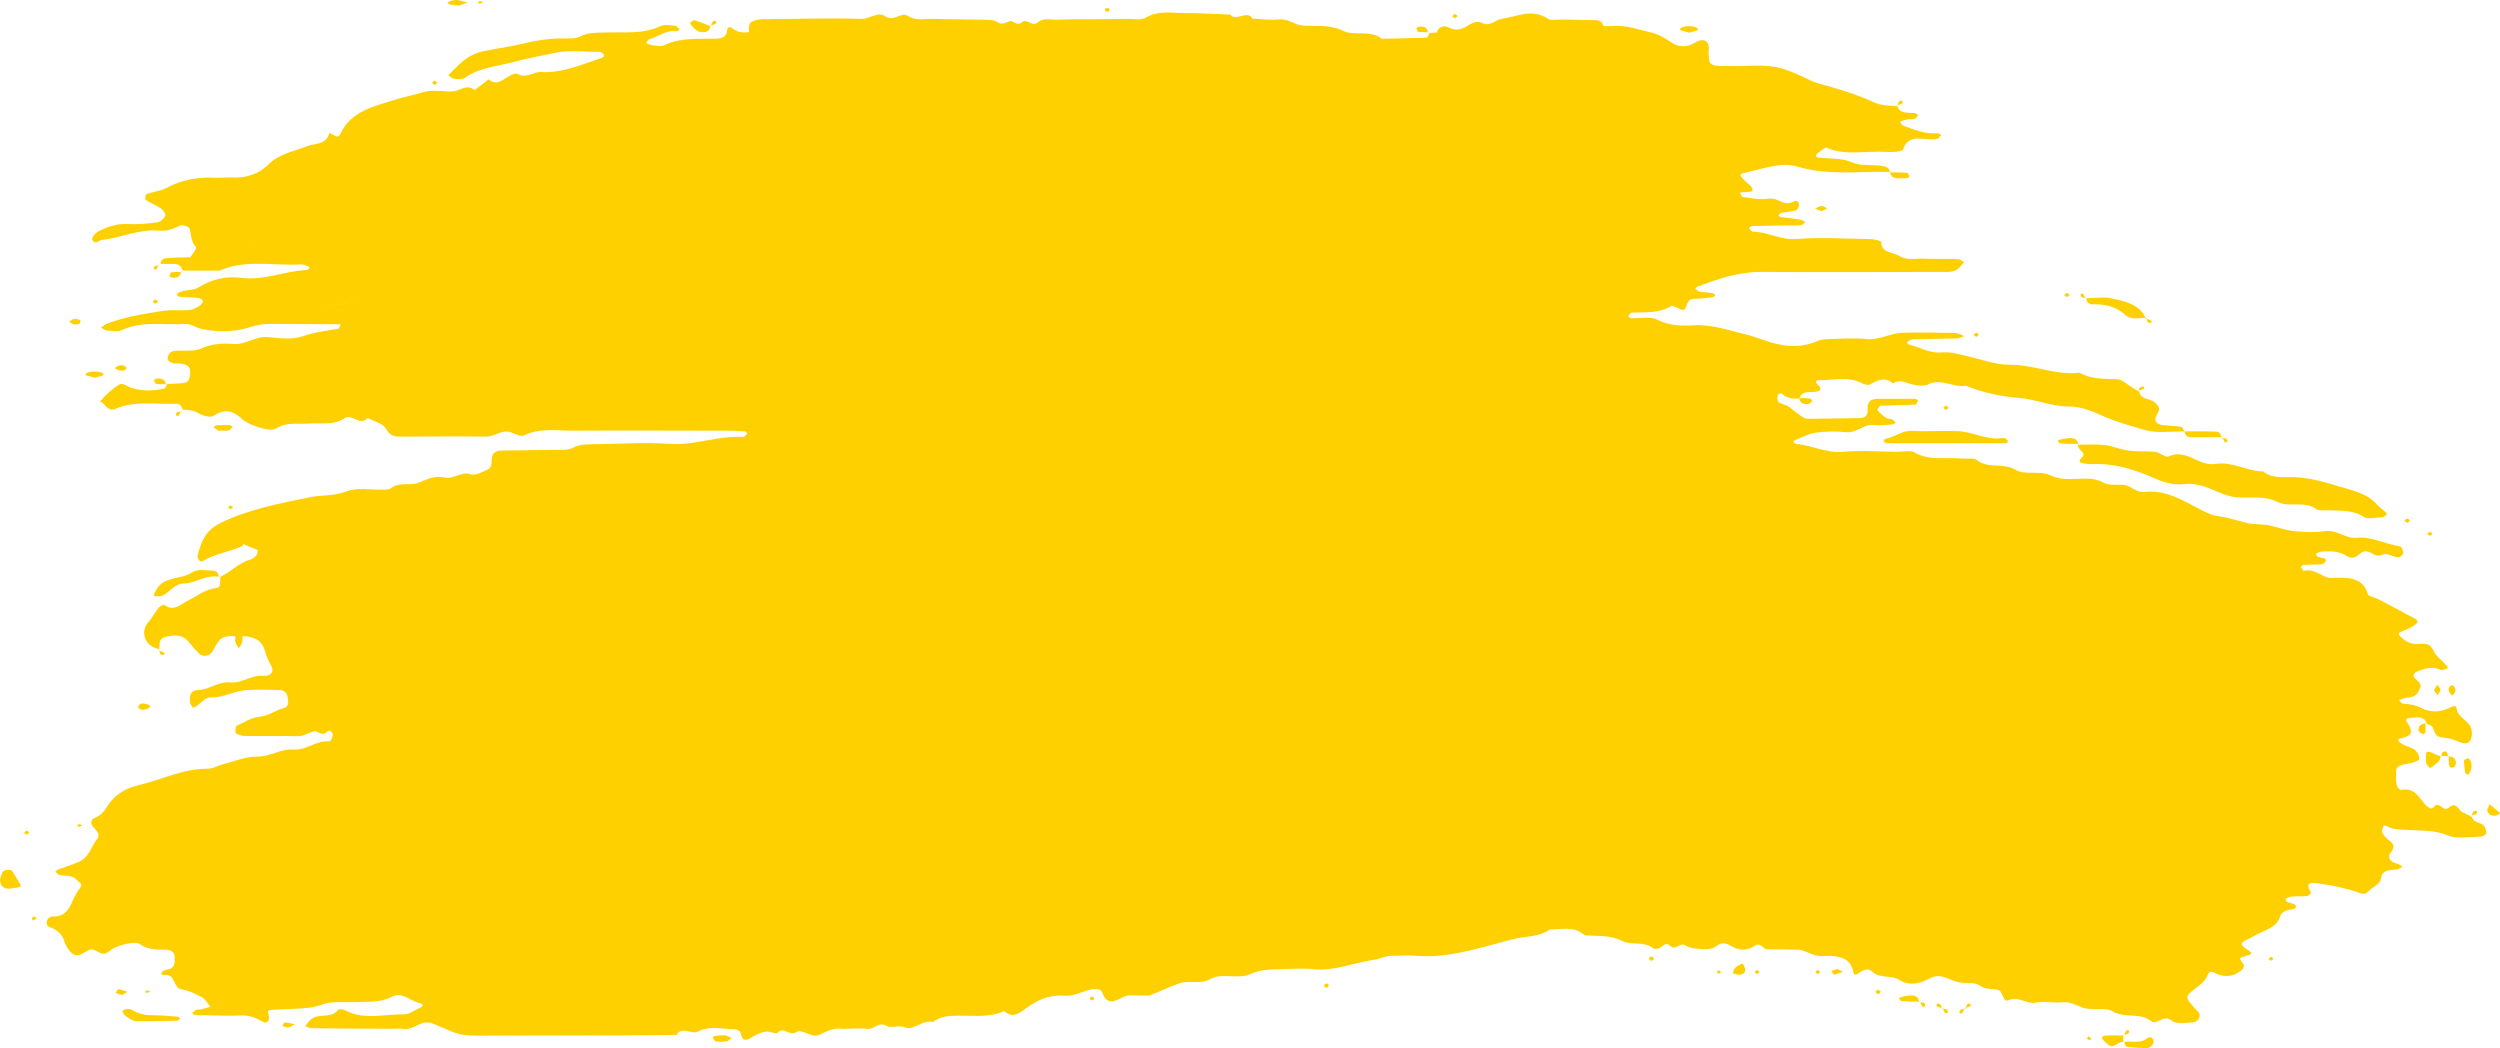 <?xml version="1.0" encoding="UTF-8"?><svg id="Layer_2" xmlns="http://www.w3.org/2000/svg" viewBox="0 0 185.34 77.71"><g id="Layer_1-2"><g><path d="M11.75,19.62h.07v.05l-.06-.06h0Z" style="fill:#ffd000;"/><path d="M3.76,67.94c.95,.08,1.3-.41,1.58-1.06,.16-.37,.35-.74,.6-1.06,.25-.33-.1-.41-.23-.57-.32-.39-.82-.3-1.27-.37-.13-.02-.23-.17-.34-.26,.07-.05,.13-.13,.21-.16,.5-.19,1.01-.34,1.5-.55,.83-.35,.94-1.18,1.43-1.76,.21-.25-.1-.6-.34-.86-.19-.21-.18-.54,.07-.63,.56-.2,.77-.57,1.06-1,.48-.71,1.24-1.22,2.17-1.43,1.75-.4,3.35-1.26,5.24-1.24,.34,0,.67-.22,1.02-.31,.87-.22,1.75-.6,2.62-.59,.98,0,1.74-.6,2.66-.52,.97,.08,1.66-.69,2.63-.6,.18,.02,.36-.46,.27-.61-.12-.21-.25-.24-.43-.08-.36,.33-.69-.12-.9-.07-.42,.09-.76,.38-1.27,.37-1.31-.04-2.61,0-3.92-.02-.17,0-.35-.07-.51-.13-.07-.03-.16-.11-.16-.17,0-.16,0-.4,.09-.45,.56-.26,1.12-.62,1.72-.68,.7-.06,1.16-.49,1.79-.64,.4-.1,.33-.53,.26-.86-.05-.27-.25-.46-.54-.47-.84-.03-1.68-.05-2.51,0-.91,.06-1.68,.58-2.66,.54-.35-.02-.73,.45-1.1,.69-.06,.04-.22,.08-.22,.07-.08-.14-.19-.28-.2-.43-.02-.41-.02-.86,.64-.88,.84-.03,1.47-.66,2.38-.56,.82,.09,1.49-.56,2.39-.49,.62,.05,.87-.33,.6-.77-.22-.37-.35-.73-.47-1.13-.2-.71-.8-1.04-1.63-1.03,0,0,.01,.02,.02,.03h-.04c0,.15,.02,.31-.02,.45s-.17,.27-.25,.4c-.08-.14-.2-.26-.24-.41-.04-.14-.02-.29-.01-.44h-.05s0-.03,.01-.05c-.45,0-.91,0-1.19,.37-.2,.26-.33,.56-.51,.83-.21,.3-.68,.36-.92,.13s-.47-.48-.67-.74c-.45-.59-.84-.74-1.81-.54-.56,.12-.48,.55-.5,.92-.57-.11-.94-.41-1.08-.91-.12-.41,0-.79,.31-1.14,.27-.32,.46-.69,.72-1.02,.09-.11,.37-.24,.42-.21,.7,.55,1.25-.07,1.69-.28,.71-.34,1.28-.86,2.17-.97,.4-.05,.24-.54,.31-.84,.77-.35,1.32-1,2.18-1.26,.27-.08,.62-.33,.58-.71-.36-.15-.72-.3-1.09-.45-.01,.07-.02,.14-.07,.16-.95,.43-2.05,.56-2.94,1.12-.17,.1-.42-.2-.35-.47,.25-.94,.54-1.8,1.65-2.35,2.1-1.04,4.4-1.46,6.69-1.93,.88-.18,1.77-.07,2.69-.43,.78-.31,1.83-.1,2.76-.13,.18,0,.41,0,.52-.1,.63-.5,1.48-.16,2.11-.43,.61-.26,1.21-.53,1.83-.38,.74,.19,1.27-.49,2.04-.22,.3,.1,.81-.18,1.18-.35,.39-.17,.29-.55,.33-.86,.05-.4,.32-.55,.74-.56,1.3-.02,2.61-.02,3.91-.05,.46,0,.99,.04,1.35-.15,.62-.32,1.25-.25,1.89-.27,1.77-.03,3.55-.15,5.3-.02,1.88,.13,3.6-.64,5.46-.51,.09,0,.2-.18,.3-.28-.07-.05-.15-.14-.22-.14-.46-.03-.92-.05-1.38-.05-3.72,0-7.45-.03-11.17,0-1.27,.01-2.58-.24-3.82,.36-.27,.13-.83-.29-1.26-.3-.53-.01-.95,.39-1.56,.38-2.14-.04-4.28,0-6.42,0-.54,0-.74-.22-1-.63-.23-.36-.87-.51-1.32-.75-.57,.64-1.18-.34-1.69,0-.84,.57-1.78,.34-2.68,.41-.82,.06-1.65-.13-2.41,.36-.23,.15-.73,.09-1.06-.01-.51-.16-1.09-.34-1.45-.67-.68-.63-1.28-.82-2.14-.25-.2,.13-.76,.02-1.03-.15-.4-.25-.81-.3-1.26-.31-.05-.25-.22-.46-.47-.44-1.53,.07-3.1-.26-4.57,.4-.37,.17-.65-.21-.88-.45-.12-.12-.2-.11-.24-.09,.02-.01,.04-.03,.09-.09,.38-.44,.83-.85,1.33-1.17,.31-.2,.65,.14,.98,.24,.78,.24,1.6,.22,2.4,.03,.11-.03,.16-.21,.23-.34,.27,0,.54-.02,.8-.03,.71-.03,.83-.14,.88-.66,.05-.55-.07-.71-.68-.81-.18-.03-.38,.01-.55-.03-.26-.07-.5-.17-.41-.49,.07-.27,.25-.41,.56-.43,.64-.05,1.38,.07,1.9-.17,.8-.37,1.6-.4,2.41-.34,.95,.07,1.66-.63,2.65-.5,.81,.1,1.74,.18,2.47-.07,.87-.3,1.73-.41,2.62-.55,.09-.01,.14-.21,.2-.34-1.74-.01-3.49-.02-5.23-.03-.55,0-1.05,.1-1.59,.27-1.12,.35-2.36,.35-3.52,.1-.41-.09-.76-.4-1.26-.36-1.54,.1-3.13-.25-4.61,.45-.29,.14-.73,.06-1.1,.04-.16-.01-.31-.14-.46-.22,.13-.09,.24-.21,.39-.27,1.33-.53,2.76-.74,4.18-.97,.63-.1,1.3-.01,1.95-.06,.25-.02,.51-.16,.73-.28,.14-.08,.27-.24,.31-.38,.02-.05-.21-.23-.35-.24-.46-.05-.92-.05-1.38-.09-.08,0-.16-.09-.21-.15-.01-.02,.06-.11,.11-.14,.47-.27,1.05-.12,1.55-.43,.91-.57,2-.83,3.12-.68,1.7,.22,3.22-.52,4.85-.58,.07,0,.14-.1,.22-.15-.05-.05-.09-.13-.16-.15-.17-.05-.35-.13-.51-.12-2,.13-4.07-.4-5.99,.46h-2.75c-.09-.29-.27-.5-.68-.49-.32,0-.65,0-.97-.01,.02-.23,.17-.39,.42-.42,.59-.05,1.19-.05,1.79-.07,.17-.27,.51-.66,.42-.75-.4-.42-.34-.91-.47-1.37-.04-.13-.52-.31-.67-.24-.5,.23-.98,.45-1.57,.39-1.51-.14-2.84,.54-4.29,.69-.22,.02-.4,.37-.67,.03-.12-.16,.15-.53,.52-.71,.65-.32,1.31-.54,2.1-.5,.73,.04,1.47-.03,2.2-.13,.22-.03,.5-.29,.57-.49,.05-.14-.16-.42-.34-.55-.34-.24-.76-.39-1.11-.62-.07-.05-.02-.4,.07-.43,.49-.18,1.07-.23,1.51-.47,1.14-.62,2.36-.81,3.66-.74,.37,.02,.75-.04,1.12-.02,1.08,.06,2.05-.27,2.72-.95,.78-.8,1.87-.97,2.85-1.36,.62-.24,1.44-.09,1.67-.94,.06-.22,.61,.53,.82,.05,.76-1.74,2.61-2.11,4.29-2.63,.58-.18,1.2-.28,1.8-.48,.66-.22,1.47-.06,2.21-.07,.55,0,1.06-.61,1.66-.1,.35-.27,.7-.53,1.05-.8,.41,.37,.76,.25,1.17-.03,.28-.19,.79-.47,.96-.37,.67,.37,1.17-.17,1.75-.14,1.61,.09,3-.56,4.45-1.03,.24-.08,.28-.22,.15-.32-.07-.06-.14-.14-.22-.14-1.12,0-2.28-.16-3.34,.07-.96,.21-1.95,.37-2.89,.63-1.29,.36-2.7,.43-3.82,1.23-.17,.13-.55,.08-.82,.05-.14-.02-.26-.17-.38-.26,.73-.71,1.34-1.5,2.55-1.76,.98-.21,1.98-.33,2.92-.56,.99-.24,1.95-.4,2.96-.4,.46,0,.99,.04,1.35-.15,.62-.32,1.24-.27,1.88-.29,1.36-.05,2.75,.15,4.05-.47,.29-.14,.73-.06,1.1-.03,.12,0,.22,.17,.34,.26-.07,.05-.16,.16-.22,.15-.8-.12-1.36,.41-2.04,.59-.1,.03-.16,.19-.23,.29,.16,.05,.32,.14,.49,.16,.28,.03,.61,.09,.83,0,1.2-.58,2.5-.47,3.78-.49,.54,0,.87-.12,.91-.65,.02-.21,.23-.26,.38-.13,.35,.31,.78,.35,1.24,.3,0-.24-.04-.51,.09-.68,.12-.16,.45-.23,.7-.27,.27-.05,.56,0,.83-.02,2.23-.02,4.46-.09,6.69-.02,.65,.02,1.25-.58,1.77-.2,.66,.48,1.16-.38,1.74,0,.57,.37,1.26,.18,1.89,.2,1.21,.04,2.42,.03,3.62,.06,.36,0,.79,0,1.05,.16,.4,.26,.6,.07,.93-.05,.26-.09,.55,.41,.92,.08,.38-.34,.74,.39,1.19,0,.43-.37,1.06-.15,1.61-.19,.46-.03,.93-.03,1.39-.03,1.21,0,2.41,0,3.62-.03,.46,0,1.04,.11,1.36-.08,.95-.58,1.97-.34,2.96-.35,1.1,0,2.21,.07,3.32,.11,.44,.56,1.23-.38,1.65,.3,.65,.03,1.31,.13,1.94,.06,.72-.08,1.17,.42,1.82,.46,.99,.06,1.97-.09,2.96,.39,.83,.4,2.03-.1,2.87,.59,1.1-.03,2.21-.04,3.31-.09,.08,0,.15-.2,.22-.34,.18,0,.37-.03,.55-.04,.09-.38,.45-.55,.78-.41,.42,.18,.67,.28,1.18,.08,.41-.16,.82-.66,1.41-.37,.58,.29,.95-.25,1.46-.32,1.14-.16,2.22-.78,3.39,0,.25,.16,.72,.05,1.09,.06,.84,.02,1.68,.02,2.51,.05,.27,0,.46,.17,.51,.43,.26,0,.53,.03,.79,0,.93-.07,1.75,.25,2.63,.45,.68,.15,1.13,.43,1.64,.77,.56,.38,1.16,.37,1.77,0,.6-.38,1.06-.09,.99,.53-.03,.24,0,.49,.02,.73,.02,.29,.24,.43,.52,.46,.46,.04,.92,.02,1.38,.03,1.02,.01,2.06-.11,3.04,.07,.95,.18,1.84,.65,2.71,1.05,.42,.19,.85,.26,1.27,.39,1.11,.32,2.22,.67,3.24,1.15,.61,.29,1.21,.26,1.83,.33,.05,.24,.22,.39,.49,.44s.55,.03,.82,.07c.08,.01,.14,.1,.21,.15-.1,.1-.18,.24-.3,.27-.17,.05-.37,0-.55,.04-.17,.03-.33,.11-.5,.16,.07,.1,.12,.25,.22,.29,.83,.32,1.66,.65,2.61,.57,.07,0,.15,.09,.22,.14-.09,.09-.17,.25-.29,.28-.87,.19-2.1-.52-2.54,.79-.03,.09-.31,.14-.48,.16-.28,.03-.56,.03-.83,.01-1.45-.09-2.95,.31-4.36-.31-.11-.05-.42,.24-.62,.39-.21,.15-.21,.31,0,.34,.81,.11,1.72,.02,2.41,.32,.83,.37,1.64,.16,2.43,.32,.27,.05,.45,.18,.47,.43-2.27-.07-4.55,.29-6.81-.39-1.33-.4-2.7,.21-4.02,.47-.47,.09-.1,.36,.03,.51,.17,.2,.43,.34,.56,.54,.24,.39-.16,.33-.39,.36-.16,.02-.32,.02-.48,.03,.07,.13,.13,.33,.21,.34,.64,.08,1.31,.22,1.93,.12,.66-.11,1.11,.58,1.75,.25,.35-.18,.49-.04,.49,.24,0,.13-.12,.35-.24,.38-.34,.1-.71,.11-1.06,.18-.08,.01-.16,.09-.2,.16-.02,.02,.07,.14,.12,.15,.45,.06,.9,.1,1.35,.17,.17,.03,.48,.14,.47,.17-.06,.26-.32,.28-.58,.28-1.12,.01-2.23,.02-3.35,.05-.07,0-.15,.1-.22,.15,.1,.09,.19,.27,.29,.27,1.11,0,2.03,.63,3.21,.54,1.85-.14,3.72-.02,5.59,.01,.25,0,.72,.14,.72,.22,0,.82,.88,.73,1.35,1.03,.56,.36,1.26,.16,1.9,.2,.46,.03,.93,0,1.4,.01,.37,0,.75,0,1.12,.03,.13,.01,.24,.15,.37,.24-.12,.13-.23,.25-.35,.38-.34,.37-.82,.32-1.28,.32-4.47,0-8.95,.03-13.42,0-1.7-.01-3.19,.53-4.69,1.08-.08,.03-.13,.11-.19,.17,.07,.05,.13,.12,.21,.16,.07,.04,.16,.07,.25,.08,.27,.03,.55,.04,.81,.08,.08,.01,.14,.1,.22,.15-.05,.05-.1,.14-.16,.15-.45,.05-.9,.12-1.36,.12-.69,0-.5,.6-.83,.83-.06,.04-.29-.09-.44-.14-.16-.06-.4-.2-.48-.15-.9,.55-1.93,.45-2.93,.49-.09,0-.18,.18-.26,.27,.07,.05,.15,.14,.22,.14,.65,.03,1.43-.15,1.93,.11,.88,.44,1.77,.48,2.68,.42,1.33-.09,2.52,.35,3.75,.64,.43,.1,.87,.24,1.28,.39,1.41,.52,2.79,.76,4.23,.11,.23-.1,.53-.11,.8-.12,.93-.02,1.87-.1,2.79,0,.97,.09,1.76-.45,2.67-.47,1.3-.03,2.61-.01,3.91,.02,.22,0,.44,.15,.65,.23-.17,.06-.33,.16-.5,.17-1.12,.03-2.24,.03-3.35,.07-.14,0-.27,.16-.41,.24,.07,.06,.13,.14,.21,.16,.79,.18,1.46,.65,2.35,.57,.72-.07,1.42,.16,2.14,.33,.96,.22,1.94,.59,2.91,.58,1.77-.02,3.4,.8,5.18,.59,.82,.47,1.75,.46,2.67,.48,.42,0,.68,.22,.96,.42,.27,.19,.55,.36,.83,.53,.08,.62,.88,.45,1.21,.83,.24,.28,.35,.42,.12,.78-.32,.51-.11,.79,.43,.85,.46,.05,.92,.06,1.36,.13,.09,.02,.14,.2,.21,.33-1,0-2.06,.16-2.96-.11-1-.3-2.05-.57-3.01-1-.79-.36-1.69-.74-2.54-.73-1.33,.01-2.47-.54-3.76-.64-1.32-.1-2.68-.39-3.92-.9-.95,.16-1.84-.59-2.84-.09-.28,.14-.75,.07-1.1,0-.49-.1-.94-.44-1.46-.08-.61-.53-1.16-.24-1.73,.08-.11,.06-.37,0-.52-.07-1.04-.57-2.16-.24-3.24-.25-.28,0-.29,.14-.09,.33,.17,.16,.35,.41-.06,.51-.47,.11-1.13-.14-1.3,.51-.46,.05-.89,0-1.25-.3-.15-.13-.33-.08-.38,.14-.03,.14,0,.37,.09,.45,.2,.15,.52,.16,.72,.31,1.18,.9,1.17,.92,1.63,.91,1.21-.01,2.42-.03,3.64-.05,.48,0,.63-.28,.6-.64-.03-.48,.13-.79,.74-.79h2.8c.07,0,.21,.13,.2,.15-.05,.11-.14,.28-.22,.28-.84,.04-1.68,.04-2.52,.08-.1,0-.21,.17-.28,.28-.02,.03,.08,.14,.14,.2,.25,.23,.47,.5,.9,.52,.11,0,.21,.16,.32,.25-.07,.05-.15,.13-.23,.14-.46,.03-.94,.1-1.39,.04-.79-.09-1.27,.63-2.09,.53-.73-.09-1.5-.06-2.23,.04-.52,.07-1,.35-1.5,.54-.06,.02-.15,.13-.14,.15,.05,.07,.13,.15,.21,.15,1.18,.09,2.22,.69,3.48,.58,1.29-.12,2.61-.02,3.91,0,.47,0,1.04-.14,1.38,.05,1.12,.64,2.35,.33,3.52,.45,.37,.04,.87-.07,1.08,.1,.83,.68,1.98,.18,2.88,.73,.72,.44,1.78,0,2.67,.44,.91,.44,2.01,.14,3.02,.24,.26,.03,.54,.12,.76,.24,.51,.3,1.09,.13,1.63,.21,.55,.08,.87,.59,1.52,.51,1.14-.14,2.13,.29,3.09,.77,.8,.39,1.59,.95,2.44,1.05,1.01,.12,1.93,.59,2.9,.58,.97,0,1.75,.43,2.65,.51,.74,.07,1.51,.11,2.23,0,.92-.14,1.54,.57,2.39,.49,1.15-.1,2.12,.48,3.2,.63,.1,0,.19,.24,.23,.38,.08,.25-.19,.48-.5,.42-.33-.06-.75-.31-.96-.2-.43,.21-.64,.03-.95-.13-.23-.12-.52-.16-.75,.06-.27,.25-.63,.45-.98,.21-.57-.39-1.21-.38-1.85-.35-.16,0-.47,.13-.46,.17,.04,.28,.33,.27,.57,.32,.08,.02,.2,.14,.19,.16-.08,.11-.18,.28-.29,.29-.46,.04-.93,.02-1.39,.05-.07,0-.21,.13-.2,.15,.05,.11,.19,.31,.22,.3,.83-.24,1.33,.54,2.09,.52,1.14-.04,2.28-.09,2.66,1.21,.04,.15,.46,.21,.7,.33,.94,.49,1.88,.98,2.8,1.49,.42,.24,0,.43-.14,.53-.27,.19-.62,.3-.93,.44-.2,.09-.18,.2,0,.37,.34,.3,.67,.54,1.2,.52,.94-.04,.93-.02,1.34,.69,.12,.21,.34,.39,.52,.57,.12,.12,.25,.24,.37,.37,.04,.05,.06,.17,.05,.18-.17,.05-.39,.17-.5,.12-.5-.23-.89-.19-1.46,0-1.35,.42,.17,.82-.06,1.28-.17,.34-.17,.63-.81,.76-.09,.02-.19,0-.28,.02-.17,.05-.33,.11-.5,.17,.1,.09,.18,.25,.29,.26,.46,.05,.88,.08,1.32,.31,.65,.35,1.39,.36,2.09,.03,.23-.11,.53-.3,.58,.04,.09,.66,.86,.87,1.05,1.4,.11,.28,.11,.67-.03,.94-.2,.36-.58,.23-.95,.08-.32-.14-.69-.26-1.04-.27-.64-.02-.65-.44-.83-.8-.05-.1-.26-.15-.41-.22-.21-.67-.82-.46-1.32-.43-.26,.02-.27,.16-.14,.33,.14,.19,.27,.42,.28,.64,.02,.28-.26,.37-.52,.47-.15,.06-.7,.08-.24,.41,.27,.19,.64,.28,.95,.44s.54,.71,.37,.82c-.2,.13-.46,.21-.71,.25-.91,.18-.96,.22-.96,.87,0,.24,0,.49,.05,.73,.04,.14,.22,.38,.3,.36,1.22-.22,1.4,.82,2.04,1.29,.16,.12,.29,.14,.44-.04,.39-.48,.65,.45,1.1,.06,.55-.49,.69,.22,1.02,.36,.24,.1,.45,.22,.68,.34,.09,.38,.49,.39,.79,.56,.18,.1,.25,.41,.28,.63,0,.08-.25,.27-.38,.27-.84,0-1.8,.2-2.49-.09-1-.43-1.99-.34-2.99-.41-.56-.04-1.11,0-1.59-.32-.03-.02-.19,.03-.2,.07-.05,.15-.13,.33-.07,.45,.12,.22,.3,.43,.51,.58,.47,.32,.36,.58,.07,.98-.19,.26,0,.62,.46,.72,.17,.04,.32,.15,.47,.24-.15,.08-.3,.21-.46,.22-.55,.05-1.07,0-1.16,.73-.04,.32-.62,.58-.92,.89-.33,.34-.57,.12-.92,.01-.85-.26-1.73-.46-2.62-.58-.35-.05-1.34-.29-.7,.65,.02,.03-.19,.25-.3,.26-.37,.04-.75,0-1.12,.04-.16,.01-.45,.11-.46,.18-.02,.3,.3,.26,.52,.34,.34,.12,.29,.38-.02,.42-.41,.05-.82,.2-.9,.48-.26,.94-1.25,1.08-1.97,1.51-.22,.14-.47,.23-.7,.36-.34,.19-.25,.36,.31,.71,.48,.31-.05,.31-.19,.4-.19,.11-.65,.04-.32,.43,.18,.21,.25,.39,0,.61-.51,.46-1.12,.57-1.78,.32-.33-.13-.59-.39-.79,.15-.1,.29-.4,.54-.67,.75-.99,.77-1,.76-.31,1.54,.11,.13,.25,.24,.36,.38,.21,.27-.03,.72-.4,.74-.55,.02-1.18,.2-1.62-.14-.6-.47-1.1,.39-1.48,.07-.83-.69-1.98-.2-2.88-.74-.47-.28-1.26-.12-1.9-.2-.62-.08-1.1-.56-1.82-.47-.64,.07-1.33-.11-1.95,.02-.73,.15-1.3-.51-2-.19-.19,.09-.29,.06-.4-.15s-.21-.54-.39-.59c-.42-.12-.92-.01-1.32-.3-.48-.34-1.08-.16-1.61-.27-.43-.09-.82-.33-1.26-.43-.36-.09-.7,.01-1.04,.2-.66,.38-1.5,.46-2.08,.07-.64-.43-1.49-.08-2.05-.64-.3-.29-.69-.11-.98,.1-.2,.15-.38,.18-.41-.02-.21-1.23-1.28-1.28-2.31-1.23-.71,.03-1.19-.44-1.83-.47-.75-.03-1.49-.02-2.24-.03-.34,0-.49-.56-.92-.27-.6,.41-1.19,.37-1.79,.01-.34-.2-.68-.28-1-.02-.39,.31-.87,.28-1.32,.25-.35-.02-.77-.07-1.03-.25-.43-.3-.74,.45-1.18,0-.35-.35-.58,.24-.93,.23-.09,0-.23,.04-.27,0-.66-.59-1.66-.22-2.33-.57-.89-.47-1.8-.33-2.7-.42-.08,0-.17-.07-.23-.12-.73-.56-1.6-.29-2.41-.32-.83,.6-1.9,.49-2.85,.75-3.08,.84-4.97,1.4-7.19,1.2-.55-.05-1.12,.02-1.68,.01-.48-.01-.89,.23-1.31,.29-1.52,.22-2.96,.87-4.57,.7-.74-.08-1.49-.02-2.24,0-.82,.02-1.6,0-2.42,.38-.59,.28-1.46,.09-2.2,.14-.26,.02-.54,.11-.76,.23-.69,.39-1.48,.07-2.17,.28-.77,.23-1.48,.62-2.24,.89-.24,.09-.55,.02-.83,.03-.37,.01-.81-.06-1.1,.08-.7,.34-1.28,.72-1.65-.32-.12-.32-.71-.25-1.02-.16-.6,.18-1.14,.48-1.84,.42-1.07-.09-1.97,.34-2.76,.92-.54,.39-.99,.78-1.65,.22-1.1,.5-2.3,.32-3.46,.34-.67,0-1.29,.06-1.8,.47-.8-.2-1.46,.65-2.04,.41-.55-.22-1.06,.08-1.39-.12-.64-.38-.94,.31-1.49,.22-.63-.1-1.31,.03-1.95-.02-.61-.04-1.04,.22-1.54,.45-.61,.29-1.31-.47-1.72-.2-.54,.35-.97-.47-1.41,.07-.08,.1-.59-.14-.87-.1-.35,.06-.7,.21-.98,.39-.5,.33-.77,.32-.87-.28-.02-.11-.26-.28-.39-.28-.92,0-1.93-.29-2.73,.14-.57,.31-1.24-.42-1.63,.27-.65,.01-1.3,.03-1.95,.03-.75,0-1.49,.01-2.24,.01-3.45,0-6.91,.02-10.36,.02-.55,0-1.13,0-1.65-.14-.69-.19-1.32-.57-2-.79-.78-.26-1.33,.58-2.12,.42-.18-.04-.37,0-.56,0-2.05,0-4.11-.02-6.16-.04-.17,0-.34-.1-.51-.15,.16-.18,.28-.4,.47-.54,.57-.43,1.53,0,2-.7,.04-.05,.37,0,.51,.07,1.4,.74,2.91,.26,4.36,.29,.4,0,.82-.33,1.23-.51,.22-.1,.21-.26-.06-.32-.7-.14-1.31-.88-2.06-.48-.88,.46-1.78,.36-2.7,.4-.83,.04-1.75-.09-2.48,.18-.83,.31-1.62,.28-2.44,.34-.46,.03-.93,.02-1.39,.07-.27,.03-.19,.15-.15,.33,.12,.54-.11,.74-.53,.49-.49-.29-.95-.45-1.55-.42-.84,.04-1.68,0-2.52-.01-.28,0-.56,0-.84-.02-.08,0-.15-.09-.22-.14,.1-.09,.19-.19,.31-.25,.07-.04,.19,0,.27-.01,.26-.06,.51-.14,.77-.21-.21-.24-.36-.56-.63-.71-.46-.25-.97-.49-1.49-.58-.72-.13-.39-1.15-1.31-1.07-.24,.02-.27-.2-.05-.3,.08-.04,.16-.08,.25-.09,.64-.1,.59-.53,.58-.94,0-.43-.35-.54-.74-.54-.66,0-1.27-.02-1.84-.42-.22-.15-.72-.08-1.05,0-.43,.11-.92,.26-1.22,.53-.6,.54-.98-.3-1.48-.1-.4,.16-.79,.6-1.23,.29-.33-.24-.54-.66-.66-1.03-.17-.53-.56-.76-1.09-.97-.33-.13-.17-.75,.19-.73h-.09l.02-.04h0ZM18.6,18.42c.13-.08,.26-.2,.4-.22-.14,.01-.27,.14-.4,.22Zm4.41,4.18c1.03-.05,2.12,.25,3.05-.4,.08,.04,.17,.07,.23,.12-.06-.06-.15-.08-.23-.12-.94,.64-2.02,.35-3.05,.4ZM46.02,3.89c-.15-.05-.3-.1-.46-.15,.15,.05,.3,.1,.46,.15Zm103.85,33.55c-.06,0-.12,.09-.17,.14,.03,.05,.06,.09,.09,.13-.03-.04-.06-.09-.09-.13,.06-.05,.11-.14,.17-.14Zm-1.02,.05s.08,.1,.07,.13c0-.03-.04-.08-.07-.13-.06,0-.13-.02-.16,0,.04-.02,.11,0,.16,0Zm4.49,1.87h-.28s-.06,0-.08,.02c.03,0,.06,0,.08-.02h.28Zm-31.74-8.96c-.16-.06-.33-.12-.49-.17,.16,.06,.33,.12,.49,.17Zm-65.38,1.69l-.09,.09s.06,.09,.1,.14c-.03-.05-.06-.09-.1-.14l.09-.09Zm15.19,33.46s-.07,.06-.11,.08c.06,.04,.12,.1,.17,.15-.06-.05-.11-.11-.17-.15,.04-.02,.08-.06,.11-.08Zm-47.22-7.73c.07-.04,.13-.08,.2-.12-.07,.04-.13,.09-.2,.12Z" style="fill:#ffd000;"/><path d="M176.84,38.24c-.08,.04-.16,.11-.24,.11-.46,0-1.07,.17-1.37-.03-.84-.56-1.76-.43-2.67-.49-.27-.02-.64,.06-.81-.07-.88-.67-2.05-.11-2.92-.55-.97-.49-1.99-.26-2.99-.34-.58-.05-1.03-.24-1.53-.45-.73-.31-1.49-.64-2.36-.53-.85,.11-1.61-.16-2.36-.49-1.4-.61-2.85-1.07-4.45-.99-.27,0-.55-.03-.81-.09-.21-.05-.2-.2-.02-.36,.47-.42-.38-.62-.24-.99,.64,0,1.29-.05,1.93,.02,.62,.07,1.21,.34,1.83,.42,.64,.09,1.31,.02,1.95,.09,.34,.04,.78,.44,.97,.35,.86-.4,1.53,0,2.2,.3,.44,.2,.89,.31,1.33,.24,1.25-.19,2.29,.55,3.49,.56,.52,.43,1.17,.44,1.83,.42,1.5-.05,2.86,.42,4.25,.82,.9,.26,1.73,.51,2.33,1.17,.17,.19,.38,.36,.59,.53,.19,.15,.22,.27,.05,.36h.02Z" style="fill:#ffd000;"/><path d="M148.57,32.47c.09-.02,.22,.16,.33,.25-.07,.05-.15,.14-.22,.14h-8.83c-.07,0-.16-.09-.2-.16-.02-.03,.06-.15,.12-.16,.7-.13,1.22-.64,2.02-.6,1.1,.07,2.21-.02,3.32,.02,1.17,.04,2.23,.73,3.46,.5h0Z" style="fill:#ffd000;"/><path d="M16.23,42.75h.06v.02s-.03,.02-.05,.03v-.05h-.01Z" style="fill:#ffd000;"/><path d="M13.67,43.25c-.75,.03-1.04,.6-1.58,.89-.14,.07-.34,.06-.52,.07-.28,0-.15-.2,.05-.54,.55-.95,1.79-.7,2.57-1.21,.5-.33,1.07-.16,1.6-.15,.26,0,.42,.2,.43,.45-.94-.17-1.68,.46-2.56,.5h.01Z" style="fill:#ffd000;"/><path d="M159.06,23.56h.09v.08s-.05-.02-.07-.03c0-.02-.02-.03-.03-.05h.01Z" style="fill:#ffd000;"/><path d="M157.58,23.36c-.69-.63-1.51-.83-2.47-.8-.26,0-.44-.18-.44-.44,.62-.02,1.27-.13,1.86,0,1.01,.21,2.08,.44,2.53,1.44-.51,0-1.08,.17-1.48-.2Z" style="fill:#ffd000;"/><path d="M9.76,74.85c.55,.37,1.16,.43,1.81,.42,.54,0,1.08,.06,1.62,.11,.06,0,.1,.09,.16,.15-.07,.05-.15,.14-.22,.14-1.01,.02-2.01,.06-3.02,.04-.24,0-.49-.19-.71-.32-.14-.09-.25-.24-.32-.38s.44-.31,.68-.15h0Z" style="fill:#ffd000;"/><path d="M.18,64.65c.07-.15,.62-.22,.71-.09,.22,.34,.43,.68,.63,1.03,.02,.04,0,.15-.03,.16-.26,.05-.52,.11-.78,.13-.43,.02-.67-.17-.71-.65,.04-.13,.09-.36,.18-.57h0Z" style="fill:#ffd000;"/><path d="M159.05,77.06c.2-.12,.43-.32,.59,.04,.03,.07,.02,.17,0,.24-.1,.25-.32,.37-.62,.36-.46-.02-.91-.03-1.36-.1-.08-.01-.13-.23-.18-.36,.52-.08,1.09,.12,1.59-.18h-.02Z" style="fill:#ffd000;"/><path d="M157.46,77.24h-.04v-.02h.03v.02h0Z" style="fill:#ffd000;"/><path d="M161.95,31.97h-.06s0-.03-.02-.05h.08v.05Z" style="fill:#ffd000;"/><path d="M164.26,31.99c.25,.01,.41,.19,.43,.42-.77,0-1.54,.02-2.31,0-.25,0-.41-.19-.42-.43,.77,0,1.54-.01,2.31,.02h0Z" style="fill:#ffd000;"/><path d="M52.19,2.39c-.54,.02-.8-.33-1.05-.68,0,0,.26-.23,.34-.21,.4,.12,.78,.28,1.16,.43,0,.26-.15,.44-.45,.46Z" style="fill:#ffd000;"/><path d="M52.64,1.93v-.03s.05,0,.08-.02c0,.02,0,.05-.02,.07-.02,0-.04-.02-.06-.02Z" style="fill:#ffd000;"/><path d="M156.1,76.78c.43-.04,.87-.02,1.31-.01v.46c-.08,.01-.17,.02-.24,.05-.23,.1-.47,.32-.66,.28-.23-.05-.41-.3-.6-.47-.14-.13-.08-.29,.17-.31h.02Z" style="fill:#ffd000;"/><path d="M180.37,56.81c-.06,.06-.21,.13-.23,.12-.11-.1-.23-.22-.27-.35-.05-.15-.02-.32-.02-.48,0-.45,.1-.47,.65-.2,.14,.07,.29,.12,.43,.17,.02,.36-.33,.52-.57,.75h.01Z" style="fill:#ffd000;"/><path d="M180.94,56.07v-.03h.05v.05s-.03,0-.05-.02Z" style="fill:#ffd000;"/><path d="M33.39,.35c-.08-.02-.15-.08-.23-.13,.07-.05,.14-.13,.22-.15,.17-.04,.36-.09,.52-.07,.26,.03,.5,.13,.76,.19-.24,.09-.48,.17-.62,.22-.29-.03-.47-.04-.64-.08v.02h-.01Z" style="fill:#ffd000;"/><path d="M7.65,27.69s.03,.13,.01,.13c-.16,.06-.33,.1-.59,.18-.18-.04-.44-.1-.69-.17-.02,0-.03-.11,0-.14,.21-.2,1.06-.2,1.28,0h0Z" style="fill:#ffd000;"/><path d="M140.12,12.78h-.08v-.05h.07s0,.03,.02,.05h-.01Z" style="fill:#ffd000;"/><path d="M141.56,13.08s-.14,.14-.2,.13c-.46-.04-1.08,.21-1.24-.43,.42,0,.84,0,1.26,.03,.07,0,.15,.17,.18,.27h0Z" style="fill:#ffd000;"/><path d="M129.01,71.5c.06-.04,.2-.07,.2-.06,.07,.13,.13,.26,.17,.35,.05,.35-.17,.45-.44,.47-.15,.01-.32-.07-.48-.11,.05-.12,.06-.26,.15-.36,.1-.12,.26-.21,.4-.29h0Z" style="fill:#ffd000;"/><path d="M53.02,76.79c.17-.03,.34-.02,.59-.03,0,0,.11-.02,.19,0,.16,.05,.3,.13,.45,.2-.12,.08-.24,.22-.37,.24-.26,.04-.53,.05-.79,.01-.11-.02-.19-.18-.26-.29,0,0,.12-.12,.2-.14h-.01Z" style="fill:#ffd000;"/><path d="M16.17,31.91c-.12-.06-.22-.16-.33-.24,.07-.05,.13-.14,.2-.14,.34-.02,.67-.02,1.01-.01,.07,0,.13,.09,.2,.14-.1,.09-.18,.22-.3,.25-.16,.04-.34,.01-.52,.01-.09,0-.19,.03-.26,0h0Z" style="fill:#ffd000;"/><path d="M182.94,57.45c-.06-.06-.17-.1-.18-.17-.05-.29-.09-.59-.09-.89,0-.07,.21-.13,.33-.2,.31,.35,.28,.71,.1,1.08-.03,.07-.11,.12-.17,.18h0Z" style="fill:#ffd000;"/><path d="M125.27,2.43c-.18-.05-.44-.11-.69-.19-.02,0-.03-.12,0-.14,.23-.22,1.04-.21,1.27,0,.03,.03,.02,.14,0,.14-.16,.06-.33,.11-.58,.18h0Z" style="fill:#ffd000;"/><path d="M154.05,32.92h.04v.03h-.03v-.03h0Z" style="fill:#ffd000;"/><path d="M152.57,32.75s0-.13,.03-.13c.25-.05,.5-.12,.75-.14,.37-.03,.66,.06,.71,.43-.43,0-.85,0-1.28-.03-.07,0-.15-.08-.2-.14h-.01Z" style="fill:#ffd000;"/><path d="M185.34,60.27c-.07,.06-.12,.13-.2,.16-.36,.14-.7-.04-.76-.39,.06-.14,.13-.28,.19-.42,.26,.22,.52,.43,.77,.65h0Z" style="fill:#ffd000;"/><path d="M141.59,73.8c.37-.03,.64,.1,.68,.45-.42,0-.84,0-1.26-.03-.07,0-.15-.08-.2-.14-.02-.03,0-.13,.04-.14,.24-.06,.49-.13,.74-.14Z" style="fill:#ffd000;"/><path d="M136.63,72.05c-.22,.07-.44,.16-.67,.2-.04,0-.12-.17-.19-.27,.15-.05,.3-.1,.45-.15,.14,.07,.27,.14,.41,.22Z" style="fill:#ffd000;"/><path d="M8.76,73.33c.24,.04,.47,.13,.7,.2-.14,.08-.27,.16-.41,.24-.16-.05-.31-.1-.47-.15,.06-.1,.14-.29,.18-.28h0Z" style="fill:#ffd000;"/><path d="M21.1,75.8c.23,.01,.46,.07,.75,.13-.2,.11-.33,.23-.47,.24-.14,.02-.3-.07-.45-.11,.06-.09,.13-.26,.18-.26h-.01Z" style="fill:#ffd000;"/><path d="M105.86,2.4h.07s-.02,.03-.03,.05h-.03s0-.03-.01-.05Z" style="fill:#ffd000;"/><path d="M104.99,2.09s.13-.1,.21-.11c.39-.05,.62,.07,.66,.41-.24,0-.48,0-.71-.03-.07,0-.12-.18-.15-.28h-.01Z" style="fill:#ffd000;"/><path d="M135.01,15.27c.15,0,.31,.12,.47,.18-.15,.07-.3,.14-.44,.21-.16-.06-.32-.13-.48-.19,.15-.07,.3-.2,.46-.2h-.01Z" style="fill:#ffd000;"/><path d="M12.76,20.58c-.07-.01-.21-.09-.2-.11,.03-.1,.08-.27,.15-.28,.23-.04,.47-.03,.71-.03-.05,.33-.27,.47-.66,.42Z" style="fill:#ffd000;"/><path d="M13.42,20.16s.01-.03,.01-.05h.03s.01,.03,.02,.04h-.06Z" style="fill:#ffd000;"/><path d="M5.51,24.05c-.13-.01-.26-.13-.39-.2,.13-.08,.26-.2,.41-.21,.14-.01,.42,.07,.43,.13,.04,.28-.24,.3-.45,.28Z" style="fill:#ffd000;"/><path d="M9.34,27.2c.07,.3-.22,.29-.43,.27-.15-.02-.28-.12-.42-.18,.14-.08,.27-.2,.41-.21,.14-.02,.42,.06,.44,.13h0Z" style="fill:#ffd000;"/><path d="M11.58,28.46c-.07-.01-.13-.18-.16-.28,0-.02,.13-.1,.2-.11,.37-.04,.63,.06,.67,.41-.24,0-.48,.01-.72-.02h.01Z" style="fill:#ffd000;"/><path d="M12.3,28.48h.06s-.02,.03-.02,.04h-.03s0-.03-.01-.04Z" style="fill:#ffd000;"/><path d="M134.11,29.54c.23,.04,.28,.19,.16,.29-.06,.05-.14,.11-.21,.12-.39,.04-.63-.08-.67-.43,.24,0,.49-.02,.72,.03h0Z" style="fill:#ffd000;"/><path d="M133.39,29.51h-.07s0-.03,.02-.05h.04v.05h.01Z" style="fill:#ffd000;"/><path d="M181.64,51.4c-.11-.2-.2-.41,.06-.57,.04-.03,.12,0,.18-.02,.06,.13,.17,.26,.16,.39s-.14,.25-.22,.37c-.06-.05-.14-.1-.17-.16h0Z" style="fill:#ffd000;"/><path d="M180.68,50.76c.09,.13,.24,.25,.24,.38s-.14,.26-.22,.4c-.08-.12-.17-.25-.25-.37,.08-.13,.15-.27,.23-.4h0Z" style="fill:#ffd000;"/><path d="M10.95,52.22c.08,.03,.14,.1,.21,.15-.07,.05-.12,.13-.2,.16-.24,.1-.5,.17-.7-.06-.03-.04,0-.1-.01-.12,.2-.29,.46-.2,.71-.12h-.01Z" style="fill:#ffd000;"/><path d="M179.82,53.63v-.05s.03,0,.04,.02v.03h-.04Z" style="fill:#ffd000;"/><path d="M179.65,54.43c-.12-.06-.31-.13-.33-.22-.08-.35,.11-.55,.5-.58v.65c0,.06-.15,.16-.17,.15Z" style="fill:#ffd000;"/><path d="M182.07,56.46c.02,.13-.04,.37-.14,.41-.38,.15-.37-.14-.39-.35v-.44c.28,0,.48,.13,.52,.37h0Z" style="fill:#ffd000;"/><path d="M155.06,77.04c-.06,.02-.12,.05-.18,.07-.06-.04-.13-.09-.19-.13,.06-.05,.12-.1,.18-.15,.06,.07,.13,.14,.19,.21Z" style="fill:#ffd000;"/><path d="M35.45,.14s.12-.07,.17-.06c.07,.02,.13,.08,.19,.12-.12,.03-.24,.05-.35,.08V.14h0Z" style="fill:#ffd000;"/><path d="M82.1,.89c-.21-.08-.25-.19-.1-.28,.04-.03,.12,0,.18,0,.03,.04,.09,.1,.07,.14-.03,.06-.13,.16-.15,.15h0Z" style="fill:#ffd000;"/><path d="M107.87,1.35c-.06,0-.13-.09-.2-.14,.06-.06,.12-.16,.18-.17,.06,0,.14,.09,.21,.15-.06,.06-.12,.15-.19,.16Z" style="fill:#ffd000;"/><path d="M52.72,1.88c.04-.12,.07-.25,.16-.31,.15-.09,.29,.04,.19,.17-.06,.08-.21,.1-.35,.14Z" style="fill:#ffd000;"/><path d="M32.23,6.28c-.06,0-.13-.09-.2-.14,.06-.06,.12-.12,.18-.18,.07,.05,.14,.11,.21,.16-.06,.06-.12,.16-.19,.16Z" style="fill:#ffd000;"/><path d="M141.03,7.65c-.07,.08-.21,.1-.35,.14,.04-.12,.08-.25,.17-.3,.15-.09,.29,.04,.18,.16h0Z" style="fill:#ffd000;"/><path d="M140.68,7.79s-.02,.05-.03,.07h-.03s-.02-.03-.02-.05c.02,0,.05-.01,.08-.02Z" style="fill:#ffd000;"/><path d="M11.41,19.97c-.05-.25,.13-.27,.31-.29-.04,.1-.08,.2-.14,.29-.01,.02-.17,0-.17,0Z" style="fill:#ffd000;"/><path d="M11.75,19.62l.06,.06s-.06,0-.09,.01c0-.02,.02-.04,.03-.07Z" style="fill:#ffd000;"/><path d="M154.25,21.79s.16-.04,.18-.02c.06,.1,.11,.21,.16,.31-.19-.02-.38-.03-.34-.29Z" style="fill:#ffd000;"/><path d="M154.59,22.08h.07v.04h-.05s-.02-.03-.02-.05h0Z" style="fill:#ffd000;"/><path d="M153.24,22.01c-.06,0-.14-.08-.2-.13,.06-.06,.12-.16,.19-.16s.14,.09,.21,.14c-.06,.05-.12,.14-.19,.15h-.01Z" style="fill:#ffd000;"/><path d="M11.49,22.21c.28,.08,.29,.2,.02,.3-.03,.01-.12-.09-.19-.14,.06-.06,.13-.17,.17-.16Z" style="fill:#ffd000;"/><path d="M159.16,23.64c.11,.04,.23,.08,.34,.14,.02,.01,0,.14-.02,.15-.28,.03-.31-.12-.32-.28h0Z" style="fill:#ffd000;"/><path d="M146.32,24.81s.12-.1,.18-.15c.07,.04,.21,.11,.2,.13-.1,.22-.24,.23-.38,.02h0Z" style="fill:#ffd000;"/><path d="M158.59,28.95v.07s-.03-.02-.05-.03v-.02s.04-.02,.06-.02h0Z" style="fill:#ffd000;"/><path d="M158.94,28.67s.04,.14,0,.15c-.12,.05-.24,.09-.37,.14,.02-.17,.05-.34,.35-.29h.02Z" style="fill:#ffd000;"/><path d="M144.08,30.22s.11-.11,.17-.16c.07,.05,.21,.12,.2,.14-.1,.23-.24,.24-.38,.02h.01Z" style="fill:#ffd000;"/><path d="M13.41,30.5s.02-.04,.03-.05h.04s.01,.03,.01,.05h-.08Z" style="fill:#ffd000;"/><path d="M13.06,30.8c-.05-.27,.15-.28,.34-.29-.05,.11-.09,.21-.16,.31-.01,.02-.18,0-.19-.02h0Z" style="fill:#ffd000;"/><path d="M164.78,32.47h-.09v-.05h.07s.02,.04,.03,.06h-.01Z" style="fill:#ffd000;"/><path d="M165.12,32.77s-.17,.04-.18,.02c-.06-.1-.11-.21-.16-.32,.19,.02,.38,.03,.34,.3Z" style="fill:#ffd000;"/><path d="M17.09,37.47c.06,0,.12,.09,.19,.14-.06,.05-.12,.1-.19,.15-.05-.04-.12-.09-.19-.13,.06-.05,.12-.14,.19-.15h0Z" style="fill:#ffd000;"/><path d="M178.45,38.76s-.13-.1-.19-.15c.06-.06,.14-.18,.17-.17,.28,.08,.28,.21,.02,.32Z" style="fill:#ffd000;"/><path d="M180.13,39.72s-.13-.09-.19-.13c.06-.05,.14-.16,.17-.15,.28,.07,.29,.18,.02,.28Z" style="fill:#ffd000;"/><path d="M11.82,48.24s-.05-.02-.07-.03v-.07s.04,0,.06,.02v.08h0Z" style="fill:#ffd000;"/><path d="M12.15,48.55c-.3,.04-.32-.13-.33-.3,.12,.04,.24,.08,.36,.14,.02,0,0,.16-.02,.16h0Z" style="fill:#ffd000;"/><path d="M181.34,55.72c.08,.02,.11,.2,.16,.33h-.5c.02-.19,.04-.39,.34-.32h0Z" style="fill:#ffd000;"/><path d="M181.5,56.05h.05v.04h-.04v-.04h-.01Z" style="fill:#ffd000;"/><path d="M183.24,60.46s0,.03-.02,.05h-.03v-.02h.05v-.03Z" style="fill:#ffd000;"/><path d="M183.61,60.31c-.06,.08-.23,.11-.37,.15,.05-.12,.08-.27,.18-.33,.15-.09,.29,.04,.19,.17h0Z" style="fill:#ffd000;"/><path d="M5.76,61.16c.05-.02,.12-.07,.16-.06,.07,.02,.12,.08,.18,.12-.12,.03-.23,.05-.35,.08v-.14h.01Z" style="fill:#ffd000;"/><path d="M1.97,61.58c.07,0,.14,.09,.21,.14-.06,.05-.12,.15-.19,.15s-.14-.08-.21-.12c.06-.06,.12-.16,.19-.16h0Z" style="fill:#ffd000;"/><path d="M2.72,68.08c-.09,.06-.18,.12-.27,.17-.03-.05-.07-.11-.1-.16,.06-.06,.12-.11,.18-.17,.06,.05,.13,.11,.19,.16Z" style="fill:#ffd000;"/><path d="M168.35,70.93c.06,0,.13,.09,.2,.14-.06,.05-.11,.14-.18,.15-.06,0-.13-.08-.19-.12,.06-.06,.11-.16,.17-.16h0Z" style="fill:#ffd000;"/><path d="M122.41,70.89c.07,.05,.21,.12,.2,.15-.1,.24-.24,.25-.37,.02-.01-.03,.11-.11,.18-.17h0Z" style="fill:#ffd000;"/><path d="M134.94,72.05c-.06,.05-.11,.15-.17,.15s-.13-.08-.19-.13c.06-.06,.11-.12,.17-.18,.07,.05,.13,.1,.2,.16h0Z" style="fill:#ffd000;"/><path d="M130.34,71.94s.09,.1,.08,.13c-.02,.06-.12,.15-.14,.14-.2-.07-.23-.17-.1-.26,.04-.02,.11-.01,.16-.02h0Z" style="fill:#ffd000;"/><path d="M127.6,72.11l-.16,.08c-.06-.04-.12-.09-.18-.13,.05-.05,.11-.1,.16-.15,.06,.07,.12,.13,.18,.2Z" style="fill:#ffd000;"/><path d="M98.33,72.89c.07,.05,.2,.12,.19,.15-.1,.24-.24,.25-.37,.02-.01-.02,.11-.11,.18-.16h0Z" style="fill:#ffd000;"/><path d="M139.22,73.36c.08,.06,.21,.13,.2,.15-.1,.24-.25,.24-.38,.02,0-.02,.11-.11,.17-.17h.01Z" style="fill:#ffd000;"/><path d="M10.96,73.42c.07,.02,.12,.07,.18,.11-.11,.03-.22,.06-.33,.09,0-.05-.01-.09-.02-.14,.06-.02,.12-.08,.16-.07h.01Z" style="fill:#ffd000;"/><path d="M81.06,73.91s.09,.09,.07,.12c-.03,.06-.12,.15-.15,.14-.21-.07-.24-.17-.1-.26,.04-.02,.11,0,.17,0h.01Z" style="fill:#ffd000;"/><path d="M146.07,74.58c-.06,.08-.21,.1-.34,.14,.04-.11,.06-.24,.15-.29,.15-.09,.29,.03,.19,.15Z" style="fill:#ffd000;"/><path d="M145.73,74.72s0,.05-.02,.07h-.08s.02-.04,.03-.06c.02,0,.05-.01,.08-.02h0Z" style="fill:#ffd000;"/><path d="M143.79,74.42c.09,.05,.12,.19,.16,.31-.13-.04-.29-.06-.35-.14-.1-.13,.05-.25,.19-.16h0Z" style="fill:#ffd000;"/><path d="M142.71,74.61s-.18,.04-.19,.03c-.07-.11-.11-.22-.16-.33,.21,0,.41,.03,.35,.31h0Z" style="fill:#ffd000;"/><path d="M142.36,74.3h-.08v-.05h.07s.02,.03,.02,.05h-.01Z" style="fill:#ffd000;"/><path d="M145.62,74.8c-.05,.11-.1,.22-.17,.33,0,.02-.18,0-.18-.02-.05-.27,.14-.3,.35-.31h0Z" style="fill:#ffd000;"/><path d="M144.4,75.09s-.18,.05-.19,.03c-.07-.11-.12-.22-.17-.33,.21,0,.41,.02,.36,.3Z" style="fill:#ffd000;"/><path d="M144.04,74.79h-.07s0-.04-.02-.06c.02,0,.05,.01,.07,.02,0,.02,.02,.03,.02,.05h0Z" style="fill:#ffd000;"/><path d="M157.49,76.71s-.02,.04-.03,.06h-.05v-.05h.08Z" style="fill:#ffd000;"/><path d="M157.84,76.41c.04,.26-.15,.28-.35,.29,.05-.11,.1-.22,.16-.32,0-.02,.18,0,.18,.02h.01Z" style="fill:#ffd000;"/></g></g></svg>